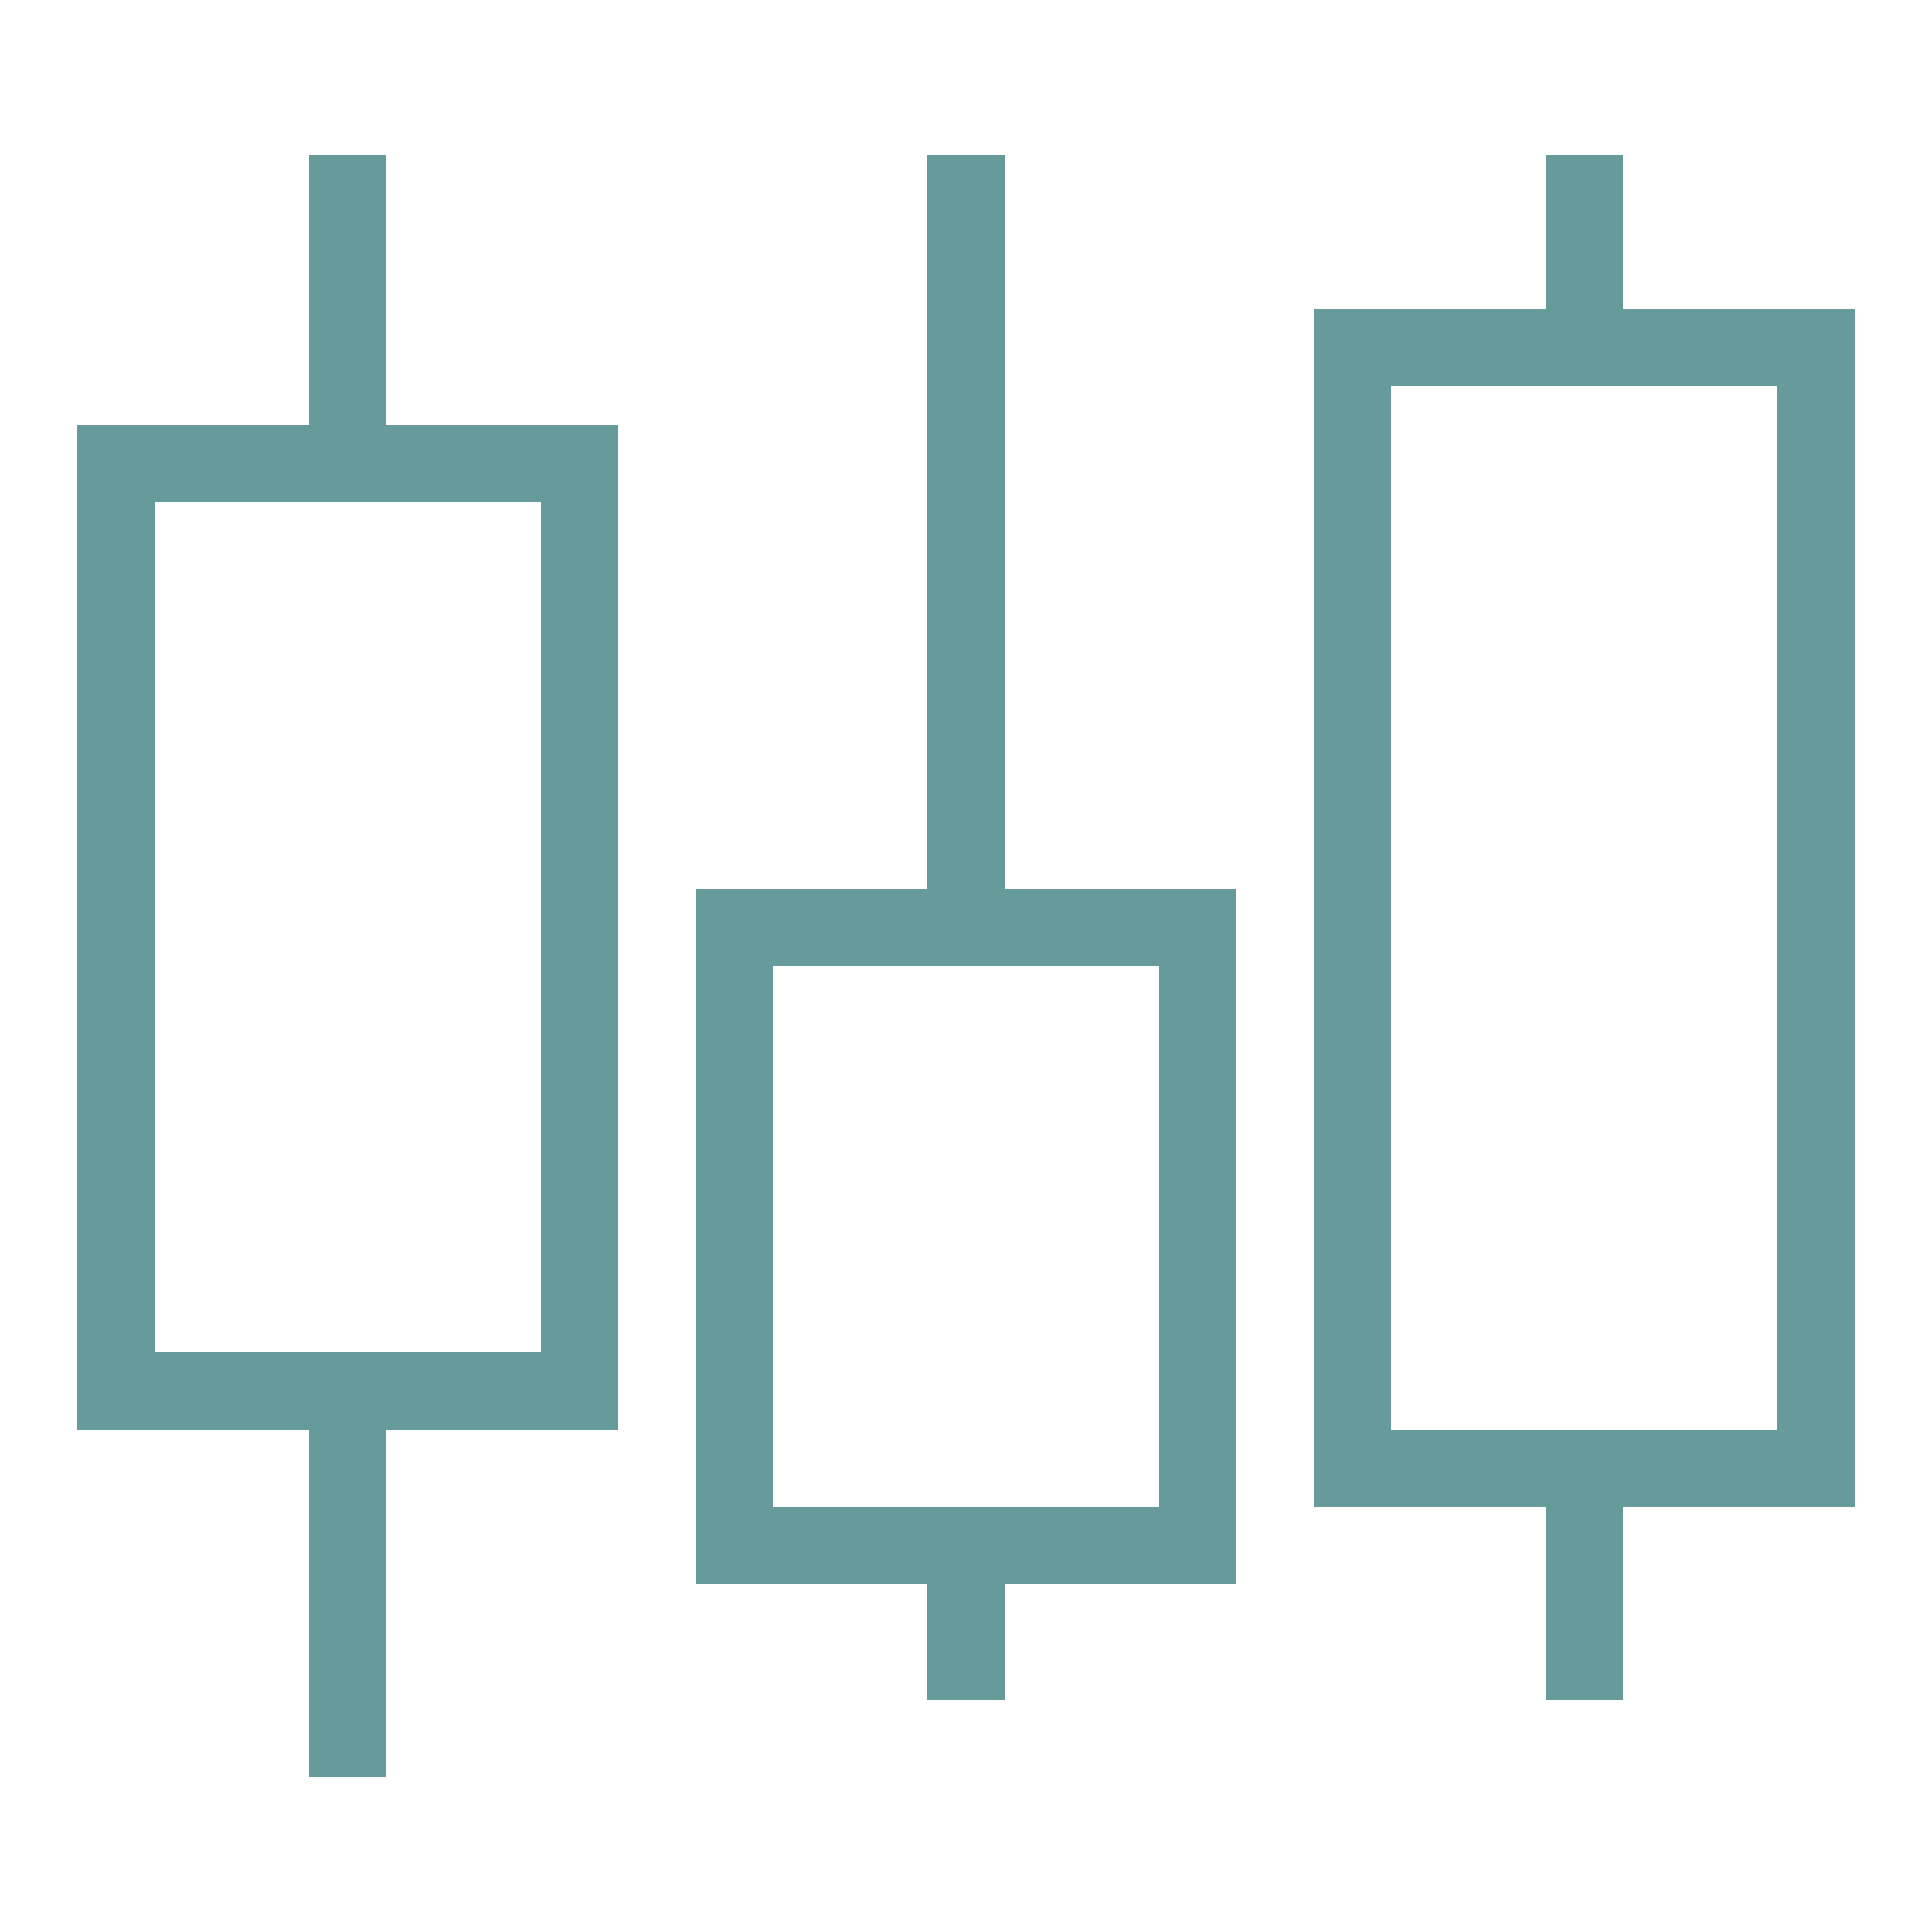 <svg viewBox="0 0 25 25" xmlns="http://www.w3.org/2000/svg">
  <g stroke="#679A9A" fill="none" fill-rule="evenodd">
    <path d="m 17.5,4.5 6,0 0,14.5 -6,0 z m -8,7.5 6,0 0,8 -6,0 z m -8,-6 6,0 0,12 -6,0 z"/>
    <g stroke-linecap="square">
      <path d="M20.5 19.5v2M12.5 20.5v1M4.5 18.5v4M20.5 3.5v-1M12.5 2.5v9M4.5 5.5v-3"/>
    </g>
  </g>
</svg>
